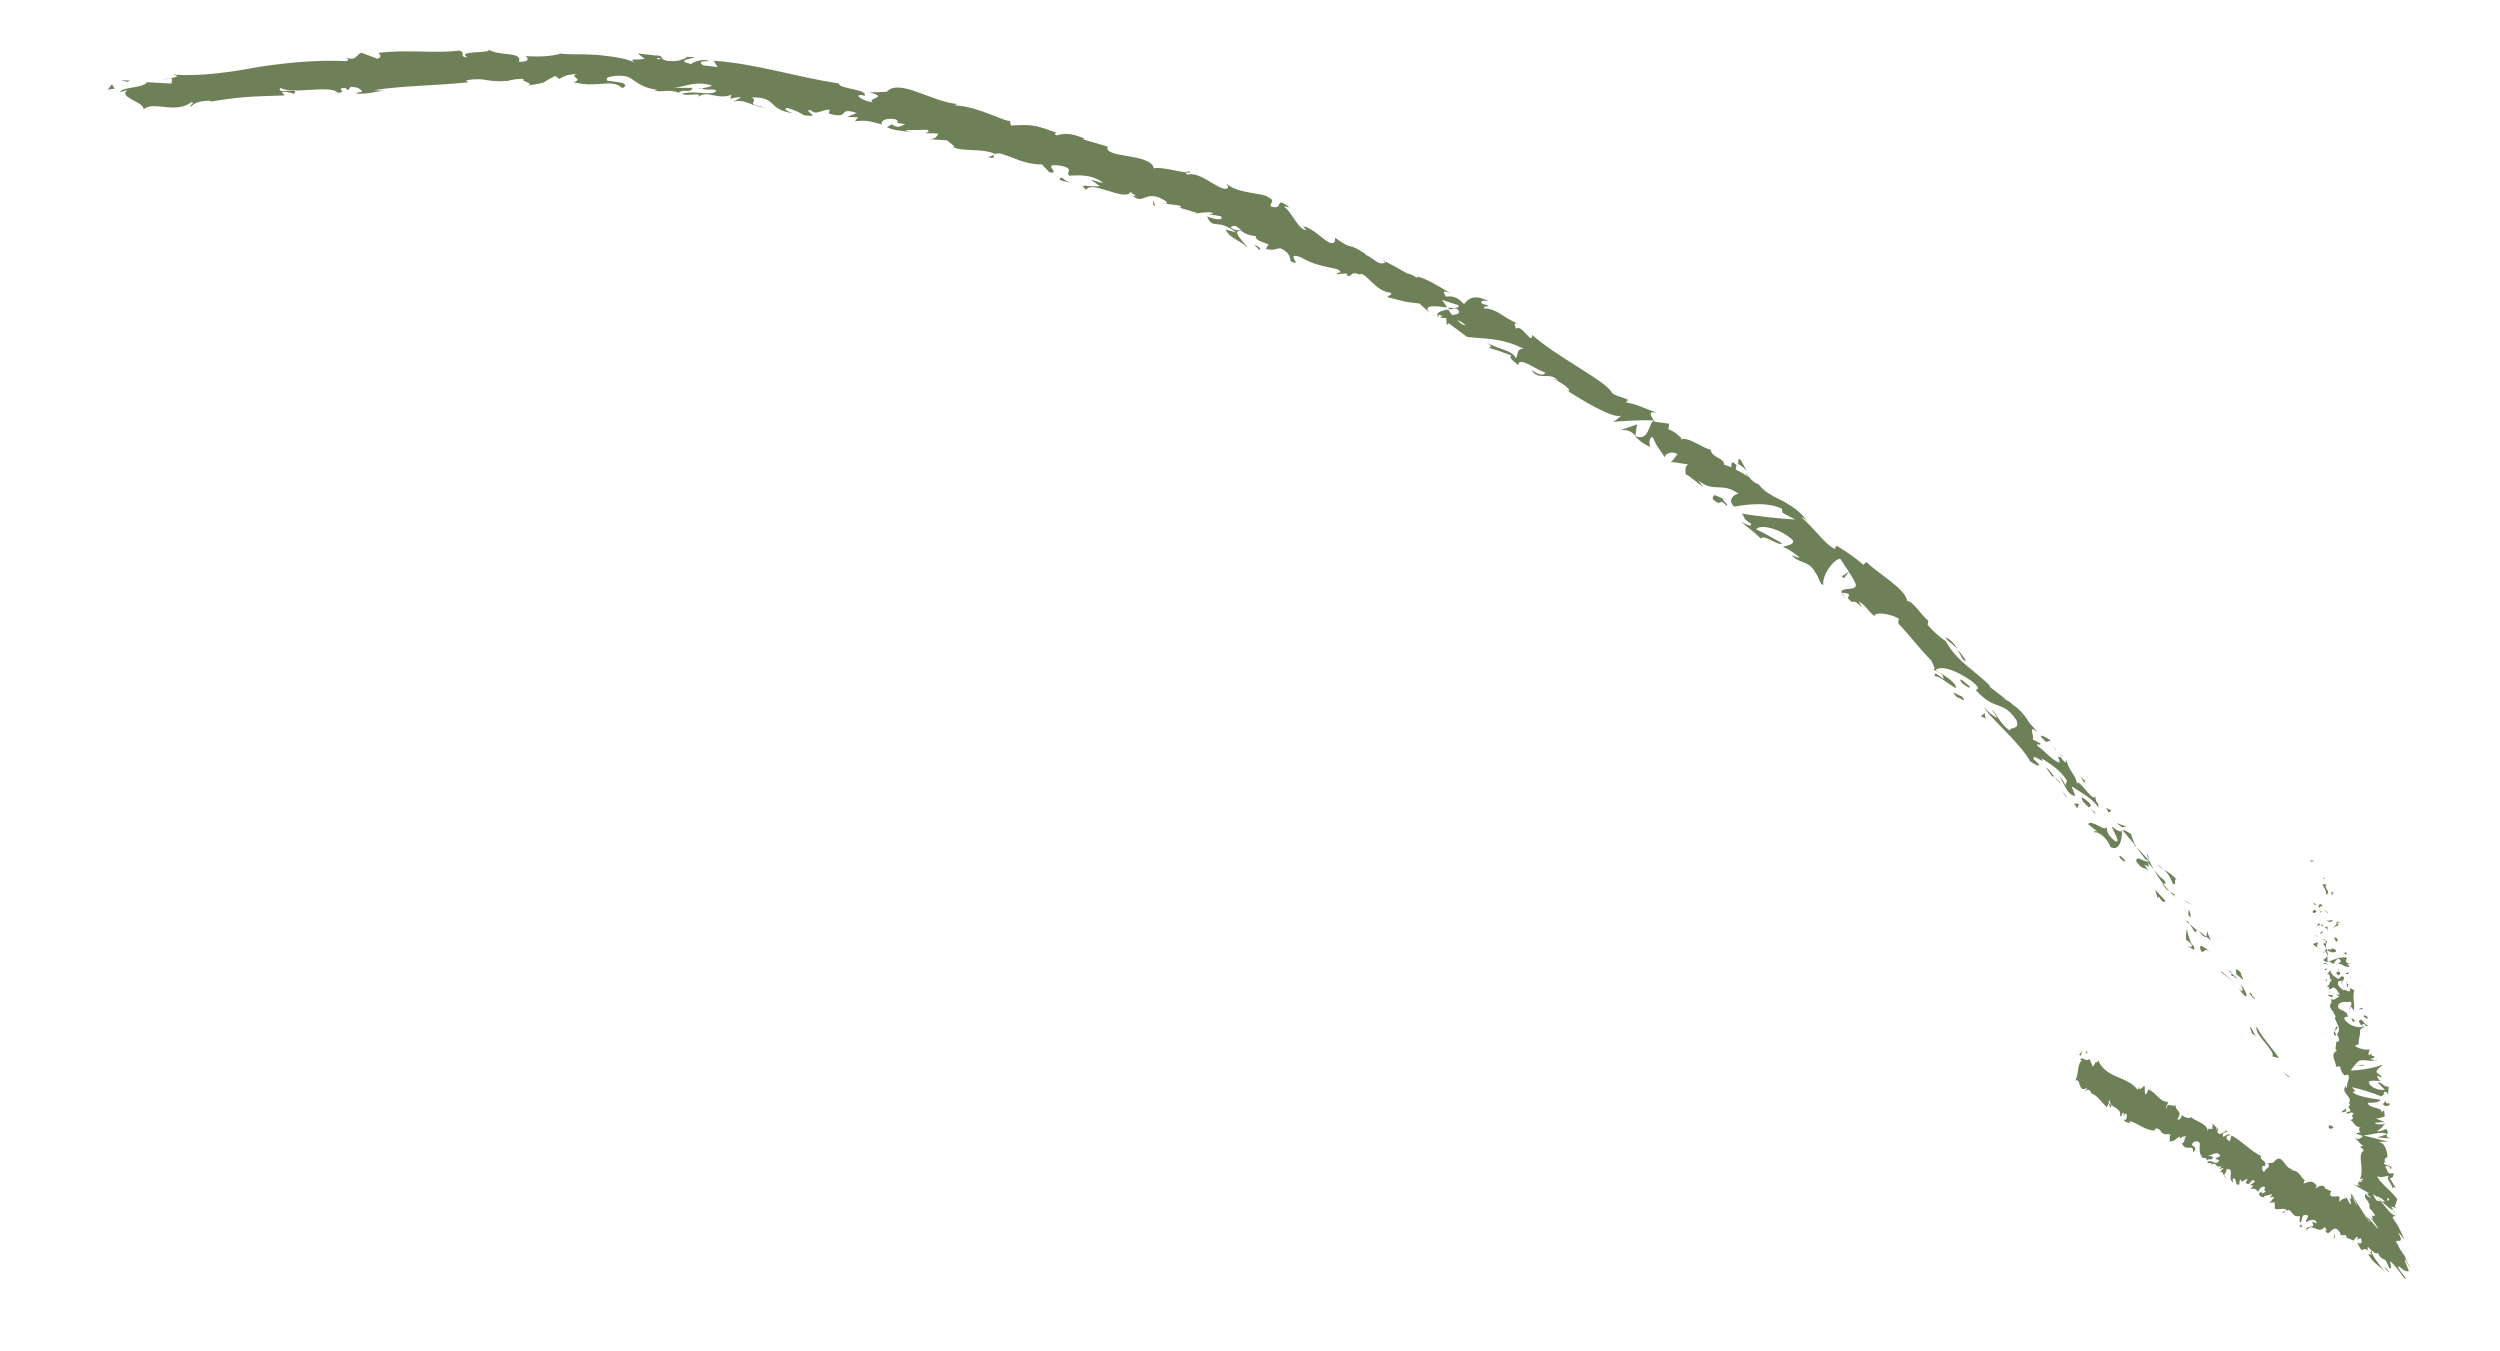<svg version="1.1" id="Layer_1" fill="#6e8058" xmlns="http://www.w3.org/2000/svg" xmlns:xlink="http://www.w3.org/1999/xlink" x="0px" y="0px"
                                             viewBox="0 0 75.7 40.92" style="enable-background:new 0 0 75.7 40.92;" xml:space="preserve">
                                        <g>
                                            <g >
                                                <path class="st5" d="M70.51,34.13c0.05,0.1,0.12,0.02,0.15,0.02C70.54,33.99,70.49,34.14,70.51,34.13z"/>
                                                <polygon class="st5" points="69.29,32.61 69.34,32.62 69.1,32.43         "/>
                                                <path class="st5" d="M68.33,31.08c-0.06,0.24,0.37,0.54,0.49,0.84l-0.01,0.07l0.2,0.05C68.79,31.72,68.44,31.34,68.33,31.08z"/>
                                                <path class="st5" d="M68.15,30.05c-0.03,0.09-0.16-0.14,0.1,0.2c0-0.02,0-0.03-0.01-0.04C68.22,30.18,68.19,30.13,68.15,30.05z"/>
                                                <path class="st5" d="M68.24,30.21C68.34,30.37,68.22,30.07,68.24,30.21L68.24,30.21z"/>
                                                <path class="st5" d="M67.72,29.5l0.2,0.17c0-0.07-0.12-0.25-0.05-0.2C67.69,29.28,67.69,29.34,67.72,29.5z"/>
                                                <path class="st5" d="M67.47,29.38l0.1,0.09C67.57,29.44,67.55,29.41,67.47,29.38z"/>
                                                <path class="st5" d="M67.78,29.66l-0.21-0.19c0,0.05-0.05,0.08,0.09,0.09C67.6,29.57,67.68,29.59,67.78,29.66z"/>
                                                <path class="st5" d="M67.85,29.8c0.05,0.14,0.12,0.31-0.06,0.13C68.06,30.33,68.13,30.19,67.85,29.8z"/>
                                                <path class="st5" d="M68.13,31.1l0.06,0.19l0.14,0.1C68.25,31.34,68.17,31.06,68.13,31.1z"/>
                                                <path class="st5" d="M66.86,28.19c-0.04,0.01-0.03,0.13-0.06,0.17l0.15,0.12C66.91,28.39,66.82,28.23,66.86,28.19z"/>
                                                <path class="st5" d="M66.8,28.36l-0.22-0.18C66.72,28.38,66.78,28.39,66.8,28.36z"/>
                                                <polygon class="st5" points="67.28,29.46 67.66,29.75 67.23,29.39        "/>
                                                <polygon class="st5" points="66.23,27.33 66.4,27.4 66.12,27.26      "/>
                                                <path class="st5" d="M65.8,26.77c0.13,0.05,0-0.2,0.11-0.13c-0.12-0.15-0.27-0.24-0.4-0.32C65.63,26.42,65.72,26.56,65.8,26.77z"
                                                    />
                                                <path class="st5" d="M65.3,26.17c0.06,0.05,0.13,0.1,0.21,0.15C65.45,26.26,65.38,26.21,65.3,26.17z"/>
                                                <path class="st5" d="M66.32,27.78c0.01-0.03,0.03-0.1-0.04-0.24l-0.02,0.15C66.27,27.72,66.3,27.75,66.32,27.78z"/>
                                                <path class="st5" d="M66.25,27.7L66.25,27.7c-0.07-0.1-0.11-0.17-0.13-0.2C66.14,27.52,66.18,27.58,66.25,27.7z"/>
                                                <path class="st5" d="M66.33,27.8l-0.02-0.02C66.32,27.8,66.32,27.8,66.33,27.8z"/>
                                                <path class="st5" d="M66.93,28.82c-0.15-0.1-0.4-0.33-0.28-0.01C66.78,28.86,66.71,28.68,66.93,28.82z"/>
                                                <path class="st5" d="M66.31,27.99l0.16,0.25c0.02-0.02,0.02-0.09,0.09-0.04L66.31,27.99z"/>
                                                <polygon class="st5" points="66.19,27.9 66.31,27.99 66.25,27.9      "/>
                                                <path class="st5" d="M65.52,26.64c-0.11-0.07-0.2-0.18-0.3-0.31c0.08,0.15,0.18,0.3,0.28,0.43
                                                    C65.54,26.76,65.63,26.78,65.52,26.64z"/>
                                                <path class="st5" d="M65.87,27.16l-0.02-0.02C65.85,27.16,65.86,27.17,65.87,27.16z"/>
                                                <polygon class="st5" points="64.25,25.13 64.25,25.16 64.27,25.15        "/>
                                                <path class="st5" d="M65.5,26.79c0.06,0.11,0.12,0.16,0.19,0.2c-0.06-0.07-0.13-0.15-0.19-0.23
                                                    C65.48,26.76,65.47,26.76,65.5,26.79z"/>
                                                <path class="st5" d="M65,25.85c0.02,0.07,0.05,0.14,0.08,0.21C65.07,25.99,65.04,25.85,65,25.85z"/>
                                                <path class="st5" d="M65.85,27.09l0.02,0.01C65.85,27.05,65.85,27.06,65.85,27.09z"/>
                                                <path class="st5" d="M65.85,27.09c-0.05-0.04-0.1-0.07-0.15-0.1c0.05,0.06,0.1,0.11,0.15,0.15C65.84,27.12,65.84,27.1,65.85,27.09
                                                    z"/>
                                                <path class="st5" d="M63.42,25.21c0.09-0.05,0.38,0.14,0.48,0.43c0.24,0.16,0.37-0.18,0.35-0.48c-0.04,0.02-0.07,0.05-0.31-0.14
                                                    c0.03,0.11,0.32,0.57,0.09,0.44c-0.29-0.26-0.18-0.26-0.26-0.43c0.01,0.2-0.46-0.25-0.54-0.07l0.27,0.21
                                                    C63.49,25.19,63.38,25.13,63.42,25.21z"/>
                                                <path class="st5" d="M64.61,25.58l0.09,0.08c-0.08-0.11-0.11-0.21-0.17-0.4c-0.17-0.12-0.22-0.13-0.26-0.12l0.38,0.45L64.61,25.58
                                                    z"/>
                                                <path class="st5" d="M65.02,26.09c-0.14-0.01-0.35-0.21-0.33,0c0.21,0.28,0.22,0.14,0.38,0.28c-0.36-0.44,0.14,0.09-0.05-0.27
                                                    c0.08,0.08,0.14,0.16,0.2,0.23c-0.05-0.09-0.1-0.18-0.14-0.27l0,0.01l0,0l0,0c0,0.03,0,0.04-0.01,0.01l-0.01-0.01
                                                    C65.06,26.09,65.04,26.09,65.02,26.09c-0.08-0.15,0.01-0.04,0.05-0.01l0.02,0l0,0c-0.13-0.14-0.25-0.29-0.39-0.41
                                                    C64.77,25.76,64.86,25.89,65.02,26.09z"/>
                                                <path class="st5" d="M66.28,28.7c0-0.02,0-0.02,0.01-0.03C66.26,28.65,66.24,28.64,66.28,28.7z"/>
                                                <path class="st5" d="M66.2,28.47c0.04,0.02,0.09,0.03,0.16,0.14c0.04,0.11-0.04,0.03-0.07,0.06c0.07,0.05,0.23,0.18,0.12-0.05
                                                    l-0.04-0.02c-0.11-0.2-0.17-0.52-0.14-0.5C66.2,28.21,66.18,28.3,66.2,28.47z"/>
                                                <path class="st5" d="M65.58,27.29l-0.32-0.35l0.07,0.25l0.04-0.04C65.51,27.38,65.53,27.29,65.58,27.29z"/>
                                                <polygon class="st5" points="64.26,25.05 64.39,25.03 64.08,24.92        "/>
                                                <polygon class="st5" points="63.84,24.6 63.94,24.55 63.78,24.46         "/>
                                                <path class="st5" d="M35.28,6.16l-0.14-0.02C35.21,6.16,35.25,6.16,35.28,6.16z"/>
                                                <path class="st5" d="M36.21,6.48l0.04-0.04C36.2,6.46,36.18,6.47,36.21,6.48z"/>
                                                <path class="st5" d="M52.89,14.26c-0.11-0.19-0.21-0.44-0.25-0.34l-0.01,0.12C52.74,14.11,52.82,14.18,52.89,14.26z"/>
                                                <path class="st5" d="M43.85,9.31l0.04,0.06c0.06-0.01,0.12-0.02,0.17-0.03C43.99,9.33,43.92,9.32,43.85,9.31z"/>
                                                <path class="st5" d="M43.52,9.65l-0.2-0.18C43.36,9.51,43.42,9.57,43.52,9.65z"/>
                                                <path class="st5" d="M30.1,4.69l-0.18,0.07C30.16,4.82,30.07,4.74,30.1,4.69z"/>
                                                <path class="st5" d="M59.53,20.01c-0.09-0.15-0.18-0.26-0.26-0.35C59.38,19.85,59.43,20.03,59.53,20.01z"/>
                                                <path class="st5" d="M36.04,5.2c-0.09-0.01-0.13,0-0.14,0.02C36,5.24,36.05,5.23,36.04,5.2z"/>
                                                <path class="st5" d="M58.91,19.3c0.02,0.03,0.03,0.05,0.05,0.08c0.1,0.08,0.21,0.16,0.31,0.27C59.19,19.51,59.08,19.37,58.91,19.3
                                                    z"/>
                                                <path class="st5" d="M10.75,2.8c-0.02,0-0.03-0.01-0.05-0.01C10.71,2.8,10.73,2.8,10.75,2.8z"/>
                                                <path class="st5" d="M4.92,2.42C4.98,2.4,5.07,2.39,5.15,2.37C5.11,2.37,5.04,2.38,4.92,2.42z"/>
                                                <path class="st5" d="M62.26,22.69C62.35,22.79,62.28,22.7,62.26,22.69L62.26,22.69z"/>
                                                <path class="st5" d="M62.35,23.46c-0.03-0.01-0.05-0.02-0.07,0C62.31,23.45,62.33,23.45,62.35,23.46z"/>
                                                <path class="st5" d="M57.53,18.89L57.53,18.89C57.53,18.92,57.53,18.91,57.53,18.89z"/>
                                                <path class="st5" d="M62.35,22.88c-0.02-0.05-0.05-0.1-0.09-0.15C62.28,22.75,62.3,22.8,62.35,22.88z"/>
                                                <path class="st5" d="M62.37,22.82c0.03,0.04,0.05,0.07,0.07,0.09C62.46,22.92,62.46,22.9,62.37,22.82z"/>
                                                <path class="st5" d="M62.13,22.56c0.05,0.06,0.09,0.11,0.13,0.17c-0.01-0.02-0.01-0.04-0.01-0.03
                                                    C62.23,22.67,62.19,22.63,62.13,22.56z"/>
                                                <path class="st5" d="M21.24,2.68c-0.01,0-0.02-0.01-0.03-0.01C21.08,2.7,21.13,2.7,21.24,2.68z"/>
                                                <polygon class="st5" points="49.51,13.2 49.53,13.2 49.51,13.19      "/>
                                                <path class="st5" d="M49.08,13.02c0.24-0.01,0.33,0.06,0.44,0.17l0.05-0.34L49.08,13.02z"/>
                                                <path class="st5" d="M33.03,5.44l0.28,0.2c-0.42,0.03-0.67-0.11-0.42,0.11c0.15-0.31,1.19,0.37,1.34,0.06l0.18,0.14
                                                    c-0.06-0.02-0.07-0.01-0.13-0.03c0.34,0.29,0.37-0.13,0.86,0.08c0.17,0.08,0.27,0.17,0.14,0.17l0.42,0.05
                                                    c0.11,0.04,0.06,0.09-0.05,0.05l0.61,0.18l-0.01,0.01c0.1-0.02,0.33-0.04,0.43-0.03c0.13,0.11-0.09,0-0.06,0.06l0.35,0.06
                                                    c0.1,0.14-0.2,0.1-0.42,0c0.18,0.44,0.3,0.03,0.88,0.49l-0.32-0.09c0.12,0.26,0.39,0.3,0.68,0.55c-0.06-0.09-0.57-0.57-0.19-0.5
                                                    c0.09,0.07,0.21,0.13,0.43,0.15c-0.04,0.11,0.15,0.16,0.38,0.25l-0.08,0.14c0.27,0.06,0.28-0.02,0.45-0.02
                                                    c0.27,0.13,0.28,0.27,0.3,0.39c0.43,0.21-0.23-0.31,0.31-0.12c0.35,0.21,0.63,0.26,1.11,0.36c0.24,0.16-0.09,0.07-0.01,0.15
                                                    l0.28-0.02c0.05,0.03,0.02,0.05,0,0.07c0.21,0.04,0.09-0.15,0.4-0.04c0.16-0.12,0.49,0.54,0.94,0.55
                                                    c0.07,0.09-0.09,0.07-0.09,0.14c0.56,0.14,0.47,0.14,0.96,0.19l0.3,0.27c-0.2-0.24,0.19-0.2,0.54-0.15
                                                    c-0.06-0.1-0.12-0.18-0.16-0.23l0.5,0.16c0.04,0.05-0.03,0.08-0.14,0.1c0.04,0,0.07,0.01,0.1,0.01c0.14,0.14,0.01,0.17-0.15,0.19
                                                    c-0.04-0.06-0.08-0.11-0.12-0.17c-0.16,0.03-0.32,0.07-0.33,0.16c0.04,0,0.1,0.01,0.17,0.04c-0.04,0.01-0.07,0.02-0.07,0.04
                                                    c0.01,0.02,0.07,0.02,0.17,0.02l0.02,0.21l0.06-0.05l0.55,0.41c0.51,0.07,1.03,0.01,1.71,0.36c-0.23,0.01-0.14,0.16-0.23,0.29
                                                    c-0.1-0.25-0.53-0.27-0.87-0.47c0.18,0.11,0.1,0.15,0.04,0.15c0.24,0.06,0.46,0.15,0.69,0.23c-0.08,0.1,0.08,0.16,0.21,0.3
                                                    c0.01-0.29,0.53,0.13,0.82,0.22c-0.03,0.08-0.13,0.12-0.42-0.08c0.23,0.37,0.58,0.01,0.82,0.35c-0.07-0.04-0.11-0.08-0.16-0.06
                                                    c0.21,0.04,0.6,0.35,0.46,0.35l-0.07-0.04c0.47,0.32,1.48,0.91,1.67,0.78c-0.01,0.03-0.2,0.18-0.26,0.19
                                                    c0.41-0.02,0.85-0.06,1.25-0.04c-0.17,0.1-0.14,0.66-0.58,0.47c0.1,0.1,0.21,0.22,0.48,0.34c-0.06-0.08-0.04-0.35,0.07-0.29
                                                    c0.17,0.37,0.13,0.23,0.38,0.63c-0.09-0.11,0.2-0.26,0.37-0.12c-0.05,0.01-0.15,0.24-0.23,0.22l0.6,0.09
                                                    c-0.14-0.04-0.16,0.18-0.11,0.32c-0.01-0.08,0.38,0.28,0.51,0.34l-0.15-0.19c0.47,0.4,0.73,0.04,1.22,0.41
                                                    c-0.1,0-0.36,0.18-0.13,0.39c0.2-0.03,0.93-0.18,1.44,0.06l0.03,0.13l0.38,0.2c-0.33-0.01-1.19-0.1-1.62-0.18
                                                    c0.15,0.19-0.01,0.11,0.28,0.31c0.05,0.13-0.22-0.02-0.31-0.07c0.2,0.17,0.42,0.33,0.61,0.52c0.08-0.16,0.57,0.26,0.64,0.14
                                                    c-0.26-0.14-0.51-0.3-0.78-0.42c0.08-0.16,0.69-0.06,1.11,0.33c0.07,0.15-0.27,0.16-0.3,0.21c0.09,0,0.48,0.26,0.5,0.33
                                                    l-0.24-0.09c0.2,0.25,0.54,0.16,0.72,0.53c0.09,0.09,0.16,0.42,0.24,0.36c-0.04-0.28,0.31-0.77,0.51-0.78
                                                    c0.03,0.04,0.41,0.59,0.47,0.76c0.07,0.25-0.48,0.06-0.43,0.28c0.04-0.03,0.16,0.01,0.21,0.02c0.08,0.12-0.14,0.07,0.11,0.25
                                                    c0.15-0.1,0.46,0.41,0.2-0.02c0.26,0.15,0.22,0.23,0.48,0.45c-0.01-0.15,0.49-0.08,0.75,0.08c-0.04,0.02-0.03,0.1-0.02,0.15
                                                    c0.42,0.44,0.6,0.72,1,1.12c0.01,0.07,0.17,0.29,0.03,0.26c0.08,0.04,0.17,0.05,0.3,0.17c0.14,0.34-0.29-0.26-0.23,0.05
                                                    c0.08-0.06,0.41,0.22,0.63,0.35c0.05-0.16-0.39-0.42-0.61-0.55c0.15-0.15,0.61-0.01,1.1,0.34c0.37,0.29,0.05,0.24,0.13,0.28
                                                    c0.6,0.65,0.8,0.27,1.22,0.9c0.11,0.3-0.18,0.19-0.21,0.31c-0.31-0.23-0.36-0.47-0.55-0.65l0.18,0.27
                                                    c-0.12-0.05-0.32-0.21-0.4-0.34c0.08,0.26,1.06,1.05,1.4,1.66c0.11,0.06,0.28,0.19,0.26,0.08l-0.16-0.15
                                                    c-0.05-0.22,0.38,0.21,0.24-0.03c0.25,0.17,0.55,0.33,0.77,0.68l-0.06,0.16c0.03-0.04-0.11-0.26-0.22-0.32
                                                    c0.16,0.08,0.25,0.61,0.53,0.62l-0.11-0.29c0.25,0.17,0.61,0.34,0.81,0.64c0.01-0.22-0.07-0.05-0.1-0.36
                                                    c-0.02,0.31-0.6-0.71-0.54-0.29c-0.02-0.34-0.23-0.4-0.33-0.78c-0.03,0.04,0.01,0.16-0.17-0.09c-0.02,0-0.06-0.01-0.08-0.02
                                                    l-0.01-0.02l0.01,0.02c-0.01,0-0.02,0,0,0.01c0.03,0.07,0.05,0.13,0.04,0.17c-0.19-0.04-0.5-0.4-0.65-0.49
                                                    c-0.1-0.15,0.09,0.02,0.07-0.09l-0.23-0.12c0.07-0.09-0.18-0.49,0.15-0.21c-0.08-0.1-0.16-0.2-0.25-0.29
                                                    c-0.11-0.2-0.32-0.44-0.49-0.54c-0.11-0.14-0.41-0.24-0.24-0.19l-0.48-0.37l0.02-0.02c-0.41-0.43-1-0.73-1.34-1.35
                                                    c-0.16-0.12-0.33-0.24-0.55-0.5l0.02-0.12c-0.2-0.16-0.48-0.62-0.64-0.6c-0.04-0.37-0.91-0.85-1.23-1.18l-0.1,0.08
                                                    c-0.23-0.21-0.48-0.37-0.81-0.58l-0.05,0.1c-0.31-0.14-0.6-0.61-1.01-0.95c0.05-0.01,0.15,0.08,0.2,0.17
                                                    c-0.16-0.3-0.44-0.48-0.73-0.65c-0.3-0.15-0.59-0.28-0.76-0.52c-0.14-0.05-0.21-0.12-0.28-0.2c0.01,0.01,0.02,0.01,0.03,0.02
                                                    c-0.01-0.01-0.03-0.02-0.05-0.04c-0.04-0.05-0.08-0.11-0.12-0.16c0.03,0.06,0.06,0.11,0.1,0.15c-0.09-0.06-0.23-0.15-0.38-0.22
                                                    l0.02-0.14c-0.01-0.01-0.02-0.01-0.03-0.02c-0.1-0.13-0.14-0.03-0.12,0.09c-0.08-0.03-0.15-0.06-0.22-0.07
                                                    c0.01-0.23-0.38-0.2-0.41-0.47c-0.15,0.02-0.71-0.42-0.9-0.3c0.01-0.03-0.02-0.06,0.05-0.01c-0.13-0.13-0.27-0.25-0.43-0.3
                                                    l0.02-0.17l-0.44-0.06c-0.14-0.22-0.19-0.32,0.07-0.28c-0.57-0.18-0.43-0.2-0.94-0.31l0.07-0.07c-0.15-0.09-0.46-0.12-0.51-0.25
                                                    c-0.23-0.36-1.63-1.04-2.4-1.72c0.02,0.35-0.33-0.36-0.48-0.18c-0.02-0.09-0.12-0.2,0.05-0.16c-0.48-0.2-0.63-0.46-1.03-0.46
                                                    c-0.02-0.09,0.15-0.04,0.12-0.1c-0.04-0.01-0.17-0.02-0.2-0.08C44.87,9.07,45,9.11,45.08,9.12c-0.47-0.23-0.62-0.07-0.75,0.09
                                                    c-0.19-0.21-0.32-0.25-0.55-0.23c-0.05-0.1-0.16-0.23,0.14-0.1c-0.16-0.09-0.95-0.6-1.04-0.47c-0.03-0.06-0.22-0.13-0.27-0.13
                                                    c-0.36-0.2-0.39-0.23-0.75-0.4l0.09,0.07c-0.23,0.1-0.32-0.12-0.61-0.24l0.02-0.01c-0.63-0.42-0.32-0.06-0.93-0.5l-0.01,0.12
                                                    c-0.17,0.21-0.54-0.39-0.97-0.47l0.11,0.12c-0.25-0.01-0.46-0.58-0.67-0.7c-0.04-0.04,0.09,0,0.16,0.01
                                                    c-0.51-0.38-0.13,0.11-0.57-0.03c-0.05-0.11,0.18-0.16-0.1-0.29c-0.12-0.12-0.93-0.09-1.25-0.41c0.06,0.1,0.12,0.19-0.09,0.16
                                                    c-0.31-0.1-0.75-0.52-1.09-0.42c-0.03-0.03-0.04-0.05-0.04-0.07c-0.25-0.03-0.8-0.18-0.97-0.12c-0.09-0.47-1.53-0.3-1.4-0.66
                                                    L32.8,4.22l0.03-0.03C32.37,4,32.18,4.05,31.99,4.1c-0.1-0.05-0.01-0.07,0-0.08c-0.67-0.25-0.75-0.25-1.38-0.22l-0.03-0.14
                                                    c-0.17,0.03-0.96-0.44-1.67-0.47c0.01-0.01,0.03-0.03,0.09-0.04c-0.79-0.06-1.77-0.79-2.15-0.37L26.32,2.8
                                                    c0.66,0.15-0.14,0.18,0.12,0.3c-0.26-0.02-0.65-0.25-0.32-0.22l0.05,0.03c0.16-0.21-0.81-0.22-0.76-0.38
                                                    c-1.31-0.2-2.56-0.61-3.8-0.69l0.12,0.19l-0.43-0.05c-0.11-0.05-0.14-0.16,0.17-0.12c-0.15-0.12-0.53,0.04-0.54,0.08
                                                    c-0.6-0.13,0.26-0.19,0.07-0.21l-0.25-0.01l0.05,0.03c-0.21,0.06-0.24,0.13-0.61,0.09c-0.23-0.06-0.11-0.12-0.2-0.14
                                                    c0-0.01-0.03-0.02-0.14-0.02l-0.54-0.06l0.21,0.16C19.27,1.84,19,1.73,19.24,1.92c-0.17-0.14-0.68-0.21-1.17-0.26
                                                    c-0.49-0.03-0.96,0-1.08-0.04c-0.34,0.1-0.68,0.1-1.09,0.08c0.1,0.03,0.16,0.19-0.19,0.17c0.13-0.33-0.65-0.15-0.94-0.39
                                                    c0.26,0.16-1.02,0.03-0.61,0.26c-0.3-0.03-0.02-0.13-0.25-0.21c-0.71,0.1-1.57-0.04-2.44,0.07c-0.01,0.04,0.14,0.1-0.04,0.18
                                                    L10.95,1.6c-0.17,0.03-0.14,0.27-0.47,0.14c0.05,0.03,0.12,0.08,0,0.11C9.62,1.81,8.75,1.89,7.87,2.02
                                                    c-0.87,0.16-1.74,0.3-2.64,0.24c0.25,0.05,0.09,0.08-0.08,0.11c0.12,0,0.02,0.11,0.05,0.16L4.45,2.49
                                                    c-0.1,0.18-0.77,0.14-0.82,0.3l0.22-0.06c-0.27,0.23,0.5,0.34,0.5,0.58C4.66,3.04,5.3,3.47,5.8,3.09
                                                    c0.13,0.03-0.09,0.09-0.02,0.14C5.9,3.1,6.07,3.05,6.39,3.05L6.36,3.08c0.88-0.15,1.26-0.16,2.26-0.19L8.53,2.78
                                                    c0.22,0,0.26,0.03,0.37,0.06c0.23-0.2-0.6,0.03-0.4-0.18c0.31,0.22,1.51-0.11,1.73,0.15c0.33-0.02-0.11-0.13,0.22-0.15l0.09,0.07
                                                    l0.08-0.1c0.22,0,0.33,0.08,0.34,0.15c-0.05,0-0.15,0.03-0.2,0.04c0.28,0.07,0.78-0.09,0.88-0.07l-0.32-0.02
                                                    c0.89-0.14,1.99-0.14,2.86-0.24l-0.07-0.06c0.66-0.1,0.53,0.07,1.26,0.02l-0.03,0.01c0.15-0.05,0.34-0.08,0.54-0.07
                                                    c-0.19,0.06,0.34,0.13,0.1,0.2c0.72-0.11,0.36-0.08,0.84-0.29l0.11,0.09c0.17-0.08,0.18-0.13,0.55-0.15
                                                    c-0.3,0.08,0.23,0.14-0.11,0.25c0.75,0.19,1.14-0.13,1.48,0.18c0.37-0.22-0.65-0.2-0.45-0.24c-0.16-0.1,0.3-0.17,0.54-0.12
                                                    c0.24,0.03,0.39,0.36,1,0.41c-0.06-0.01-0.07,0.01-0.13,0.01c0.22,0.09,0.46-0.05,0.73,0.08c0.17-0.14,0.36,0.04,0.43-0.15
                                                    l-0.57,0c0.32-0.02,0.65-0.23,1.16-0.07c-0.05,0.04-0.21,0.07-0.32,0.09c0.15,0.07,0.3-0.01,0.45,0.06
                                                    c-0.07,0.19-0.69-0.02-1.04,0.1c0.16,0.1,0.66-0.08,0.47,0.11c0.27-0.25,0.6,0.09,1.03-0.08l-0.04,0.12
                                                    c0.07-0.01,0.21-0.06,0.33-0.04L22.2,3.08c0.35-0.11,0.63,0.18,0.95,0.17c-0.66-0.11-0.13-0.17-0.4-0.3
                                                    c0.84-0.02,0.43,0.39,1.35,0.49c-0.13,0-0.46-0.15-0.25-0.17c0.17,0.05,0.39,0.14,0.49,0.22c0.61,0.08-0.07-0.14,0.2-0.16
                                                    c0.18,0.18,0.31-0.01,0.58-0.01l-0.02,0.12c0.68,0.19,0.23-0.22,0.84-0.02l-0.29,0.12l0.33,0.01l-0.09,0.12
                                                    c0.37-0.04,0.48,0.01,0.82,0.1c-0.06-0.1,0.09-0.21,0.4-0.16c0.2,0.11-0.14,0.09,0.3,0.15C27.29,3.82,27.16,3.9,27,3.76
                                                    c-0.03,0.04-0.11,0.06-0.14,0.09c0.21,0.12,0.56,0.11,0.72,0.16c-0.06-0.02-0.13-0.04-0.16-0.07l0.66-0.01
                                                    c0.09,0.07,0,0.08-0.08,0.1c0.13,0.02,0.23-0.01,0.42,0.02c-0.07,0.08-0.08,0.18-0.35,0.16l0.61,0.04
                                                    c0.03,0.05,0.28,0.19,0.19,0.21c0.31,0.14,0.85,0.02,1.26,0.2c0.03-0.01,0.08-0.02,0.17-0.01c0.4,0.12,0.73,0.33,1.25,0.33
                                                    l0.23,0.24c0.39,0.06-0.31-0.31,0.34-0.2c0.45,0.09,0.12,0.2,0.26,0.3c0.24-0.01,0.67-0.06,1.03,0.22
                                                    C33.25,5.52,33.16,5.46,33.03,5.44z M37.6,6.98c-0.1-0.01-0.3-0.01-0.33-0.11C37.41,6.79,37.47,6.88,37.6,6.98z M44.38,9.85
                                                    c-0.08,0-0.17-0.06-0.25-0.16C44.21,9.72,44.29,9.77,44.38,9.85z M61.23,21.7l-0.01,0C61.1,21.51,61.14,21.58,61.23,21.7z
                                                     M61.5,22.05c0.04,0.02,0.05,0.01,0.05-0.02c-0.04,0-0.11-0.08-0.18-0.16C61.37,21.92,61.4,21.97,61.5,22.05z M19.94,1.75
                                                    l0.08,0.04C19.82,1.8,19.88,1.78,19.94,1.75z"/>
                                                <path class="st5" d="M43.56,9.61c-0.01-0.03-0.01-0.05-0.01-0.08C43.51,9.53,43.5,9.55,43.56,9.61z"/>
                                                <path class="st5" d="M30.13,4.68l-0.01,0c-0.01,0.01-0.02,0.01-0.02,0.02L30.13,4.68z"/>
                                                <path class="st5" d="M55.89,18.12c-0.06-0.07-0.08-0.12-0.09-0.16C55.78,17.98,55.79,18.02,55.89,18.12z"/>
                                                <path class="st5" d="M63.18,23.68l-0.21-0.19c0.09,0.1,0.11,0.15,0.14,0.22C63.13,23.68,63.12,23.61,63.18,23.68z"/>
                                                <path class="st5" d="M64.21,26c0.04,0.02,0.06,0.06,0.1,0.09l0.04-0.04C64.23,25.92,64.11,25.85,64.21,26z"/>
                                                <path class="st5" d="M63.05,24.14c-0.06,0.08,0.08,0.19,0.22,0.33l-0.02-0.03C63.4,24.4,63.23,24.27,63.05,24.14z"/>
                                                <path class="st5" d="M63.31,24.5c0.04,0.04,0.09,0.09,0.12,0.14C63.49,24.62,63.39,24.57,63.31,24.5z"/>
                                                <path class="st5" d="M61.92,22.43c0.04,0.09,0.13-0.04,0.14,0.02C62.22,22.44,61.53,22.08,61.92,22.43z"/>
                                                <polygon class="st5" points="62.9,24.48 62.95,24.34 62.8,24.33      "/>
                                                <path class="st5" d="M61.96,23.25l0.18,0.26c0.01-0.02,0.05,0,0.09,0.04C62.1,23.39,61.98,23.22,61.96,23.25z"/>
                                                <path class="st5" d="M62.22,23.54c0.06,0.08,0.13,0.15,0.18,0.18C62.37,23.68,62.29,23.59,62.22,23.54z"/>
                                                <polygon class="st5" points="62.59,24.18 62.55,24.09 62.42,23.92        "/>
                                                <path class="st5" d="M59.65,20.79l-0.27-0.22c-0.05,0.01-0.01,0.09,0.1,0.17C59.55,20.78,59.65,20.86,59.65,20.79z"/>
                                                <path class="st5" d="M60.14,21.76c-0.05-0.08-0.03-0.11-0.04-0.17l-0.12,0.1L60.14,21.76z"/>
                                                <path class="st5" d="M59.4,21.08c-0.05,0.01-0.44-0.26-0.13,0.04C59.33,21.11,59.6,21.33,59.4,21.08z"/>
                                                <polygon class="st5" points="55.77,17.45 55.83,17.51 55.99,17.31        "/>
                                                <path class="st5" d="M51.86,15.11c0.29,0.28,0.17-0.07,0.42,0.2c0.11,0.01-0.2-0.22-0.09-0.21
                                                    C51.95,15.02,51.87,14.91,51.86,15.11z"/>
                                                <path class="st5" d="M52.18,15.11c0.03,0.01,0.07,0.03,0.12,0.04C52.24,15.12,52.21,15.11,52.18,15.11z"/>
                                                <polygon class="st5" points="3.94,2.44 3.67,2.43 3.86,2.48      "/>
                                                <path class="st5" d="M3.48,2.7L3.39,2.55L3.26,2.72C3.32,2.71,3.43,2.67,3.48,2.7z"/>
                                                <path class="st5" d="M38.13,7.57l0.03-0.03c-0.02-0.05-0.07-0.08-0.18-0.13L38.13,7.57z"/>
                                                <polygon class="st5" points="34.92,6.21 34.98,6.23 34.92,6.06       "/>
                                                <path class="st5" d="M32.09,5.45c0.11,0.04,0.25,0.06,0.37,0.1C32.2,5.49,32.11,5.26,32.09,5.45z"/>
                                            </g>
                                            <g >
                                                <path class="st5" d="M70.06,26.07c0-0.03-0.1-0.01-0.12-0.01C69.97,26.11,70.08,26.07,70.06,26.07z"/>
                                                <polygon class="st5" points="70.36,26.58 70.32,26.58 70.44,26.64        "/>
                                                <path class="st5" d="M70.43,27.09c0.17-0.07-0.05-0.18,0-0.28l0.04-0.02l-0.15-0.02C70.36,26.87,70.47,27,70.43,27.09z"/>
                                                <path class="st5" d="M70.08,27.41c0.07-0.03,0.07,0.05,0.01-0.07l-0.02,0.01C70.08,27.37,70.09,27.38,70.08,27.41z"/>
                                                <path class="st5" d="M70.08,27.36C70.07,27.3,70.03,27.4,70.08,27.36L70.08,27.36z"/>
                                                <path class="st5" d="M70.15,27.6l-0.07-0.06c-0.04,0.02-0.04,0.08-0.07,0.06C70.06,27.67,70.09,27.65,70.15,27.6z"/>
                                                <path class="st5" d="M70.29,27.65l-0.03-0.03C70.25,27.62,70.24,27.63,70.29,27.65z"/>
                                                <path class="st5" d="M70.2,27.54l0.07,0.07c0.03-0.01,0.08-0.02-0.02-0.03C70.29,27.58,70.24,27.57,70.2,27.54z"/>
                                                <path class="st5" d="M70.22,27.5c0.03-0.04,0.05-0.1,0.12-0.04C70.3,27.33,70.17,27.37,70.22,27.5z"/>
                                                <path class="st5" d="M70.62,27.09l0.04-0.06l-0.07-0.04C70.63,27.01,70.56,27.1,70.62,27.09z"/>
                                                <path class="st5" d="M70.12,28.05c0.04,0,0.1-0.04,0.14-0.05l-0.05-0.05C70.19,27.98,70.18,28.04,70.12,28.05z"/>
                                                <path class="st5" d="M70.27,28l0.08,0.07C70.34,28,70.31,27.99,70.27,28z"/>
                                                <polygon class="st5" points="70.49,27.63 70.34,27.52 70.5,27.66         "/>
                                                <polygon class="st5" points="70.16,28.34 70.06,28.31 70.21,28.37        "/>
                                                <path class="st5" d="M70.2,28.54c-0.08-0.02-0.12,0.06-0.17,0.03c0.02,0.05,0.09,0.09,0.15,0.12
                                                    C70.15,28.65,70.15,28.61,70.2,28.54z"/>
                                                <path class="st5" d="M70.27,28.75c-0.02-0.02-0.05-0.04-0.09-0.06C70.2,28.71,70.23,28.73,70.27,28.75z"/>
                                                <path class="st5" d="M70.34,28.2c-0.02,0.01-0.08,0.03-0.1,0.08l0.1-0.04L70.34,28.2z"/>
                                                <path class="st5" d="M70.35,28.23L70.35,28.23c0,0.03,0,0.06,0,0.07C70.35,28.29,70.35,28.27,70.35,28.23z"/>
                                                <path class="st5" d="M70.34,28.19L70.34,28.19C70.35,28.2,70.35,28.19,70.34,28.19z"/>
                                                <path class="st5" d="M70.42,27.85c0.07,0.04,0.14,0.12,0.22,0.02C70.56,27.85,70.52,27.91,70.42,27.85z"/>
                                                <path class="st5" d="M70.47,28.14l0.01-0.09c-0.03,0.01-0.07,0.03-0.1,0.01L70.47,28.14z"/>
                                                <polygon class="st5" points="70.51,28.17 70.47,28.14 70.46,28.17        "/>
                                                <path class="st5" d="M70.35,28.6c0.05,0.03,0.06,0.07,0.07,0.11c0.01-0.05,0.02-0.1,0.01-0.15C70.41,28.56,70.34,28.55,70.35,28.6
                                                    z"/>
                                                <path class="st5" d="M70.36,28.42L70.36,28.42C70.38,28.42,70.38,28.41,70.36,28.42z"/>
                                                <polygon class="st5" points="70.49,29.14 70.5,29.13 70.48,29.13         "/>
                                                <path class="st5" d="M70.46,28.55c0.02-0.04-0.01-0.06-0.05-0.07c0.01,0.03,0.02,0.05,0.03,0.08
                                                    C70.46,28.56,70.47,28.56,70.46,28.55z"/>
                                                <path class="st5" d="M70.34,28.86c0.02-0.02,0.04-0.04,0.05-0.07C70.36,28.82,70.31,28.86,70.34,28.86z"/>
                                                <path class="st5" d="M70.34,28.44L70.34,28.44C70.31,28.45,70.32,28.45,70.34,28.44z"/>
                                                <path class="st5" d="M70.34,28.44c0.02,0.02,0.05,0.03,0.07,0.04c-0.01-0.02-0.03-0.04-0.04-0.05
                                                    C70.36,28.43,70.35,28.43,70.34,28.44z"/>
                                                <path class="st5" d="M71.18,29.18c-0.1,0.01-0.2-0.07-0.11-0.17c-0.08-0.07-0.4,0.03-0.57,0.12c0.04,0,0.08-0.01,0.15,0.06
                                                    c0.05-0.04,0.1-0.2,0.2-0.14c0.07,0.1-0.02,0.09-0.07,0.15c0.12-0.06,0.2,0.11,0.37,0.07l-0.08-0.09
                                                    C71.11,29.18,71.16,29.21,71.18,29.18z"/>
                                                <path class="st5" d="M70.49,28.97l-0.02-0.03c-0.01,0.04-0.05,0.07-0.12,0.13c0.06,0.05,0.09,0.06,0.13,0.06l-0.01-0.17
                                                    L70.49,28.97z"/>
                                                <path class="st5" d="M70.46,28.79c0.11,0.01,0.17,0.09,0.28,0.02c-0.02-0.1-0.1-0.06-0.15-0.11c0.05,0.15-0.07-0.04-0.11,0.09
                                                    c-0.02-0.03-0.03-0.06-0.04-0.08c-0.01,0.03-0.02,0.06-0.04,0.09l0.01,0l0,0l0,0c0.01-0.01,0.02-0.01,0.01,0l0,0L70.46,28.79
                                                    c-0.02,0.05-0.03,0.01-0.04,0l-0.02,0l0,0l0.08,0.15C70.49,28.91,70.48,28.86,70.46,28.79z"/>
                                                <path class="st5" d="M70.88,27.92c-0.01,0.01-0.02,0.01-0.02,0.01C70.87,27.94,70.88,27.94,70.88,27.92z"/>
                                                <path class="st5" d="M70.83,28c-0.02-0.01-0.06-0.01-0.05-0.05c0.03-0.04,0.05-0.01,0.09-0.01c-0.03-0.02-0.09-0.07-0.13,0.01
                                                    l0.02,0.01c-0.03,0.07-0.15,0.17-0.17,0.16C70.67,28.08,70.74,28.05,70.83,28z"/>
                                                <path class="st5" d="M70.67,28.39l0.07,0.13l0.08-0.08l-0.06,0.01C70.78,28.37,70.71,28.4,70.67,28.39z"/>
                                                <polygon class="st5" points="70.43,29.16 70.32,29.16 70.49,29.21        "/>
                                                <polygon class="st5" points="70.47,29.33 70.37,29.34 70.44,29.38        "/>
                                                <path class="st5" d="M70.84,37.4l-0.06,0C70.81,37.41,70.83,37.41,70.84,37.4z"/>
                                                <path class="st5" d="M71.25,37.63l0-0.05C71.23,37.6,71.23,37.62,71.25,37.63z"/>
                                                <path class="st5" d="M71.05,33.55c-0.08,0.07-0.22,0.15-0.11,0.13l0.11-0.03C71.02,33.61,71.03,33.58,71.05,33.55z"/>
                                                <path class="st5" d="M72.09,36.38l0.03,0c-0.04-0.04-0.08-0.07-0.12-0.1C72.03,36.31,72.06,36.34,72.09,36.38z"/>
                                                <path class="st5" d="M72.59,36.73l-0.06,0.06C72.55,36.79,72.57,36.77,72.59,36.73z"/>
                                                <path class="st5" d="M69.2,36.64l-0.09,0.08C69.17,36.75,69.17,36.69,69.2,36.64z"/>
                                                <path class="st5" d="M70.75,31.09c-0.04,0.05-0.05,0.1-0.05,0.13C70.75,31.15,70.84,31.09,70.75,31.09z"/>
                                                <path class="st5" d="M71,36.18c-0.01,0.02-0.01,0.04-0.01,0.07C71,36.23,71,36.21,71,36.18z"/>
                                                <path class="st5" d="M70.72,31.36c0.01-0.01,0.01-0.02,0.02-0.03c-0.02-0.03-0.04-0.07-0.04-0.11
                                                    C70.66,31.27,70.64,31.32,70.72,31.36z"/>
                                                <path class="st5" d="M64.3,33.88c0-0.01,0-0.01-0.01-0.02C64.29,33.87,64.29,33.88,64.3,33.88z"/>
                                                <path class="st5" d="M63.39,32.13c0.02,0,0.04,0.01,0.06,0.02C63.44,32.15,63.42,32.14,63.39,32.13z"/>
                                                <path class="st5" d="M70.52,30.03C70.51,29.99,70.5,30.03,70.52,30.03L70.52,30.03z"/>
                                                <path class="st5" d="M70.92,29.8c0.01,0.01,0.03,0.01,0.05,0.01C70.95,29.8,70.93,29.8,70.92,29.8z"/>
                                                <path class="st5" d="M71.44,31.63L71.44,31.63C71.46,31.62,71.45,31.62,71.44,31.63z"/>
                                                <path class="st5" d="M70.56,29.97c-0.01,0.02-0.02,0.03-0.03,0.05C70.54,30.01,70.55,30,70.56,29.97z"/>
                                                <path class="st5" d="M70.51,29.98c0-0.01,0-0.02,0.01-0.03C70.5,29.95,70.49,29.95,70.51,29.98z"/>
                                                <path class="st5" d="M70.53,30.08c0-0.02,0-0.04,0-0.06c-0.01,0.01-0.02,0.01-0.02,0.01C70.52,30.04,70.52,30.06,70.53,30.08z"/>
                                                <path class="st5" d="M67.09,35.06c0,0,0-0.01,0-0.01C67.03,35.07,67.05,35.07,67.09,35.06z"/>
                                                <polygon class="st5" points="72.3,34.35 72.29,34.35 72.29,34.35         "/>
                                                <path class="st5" d="M72.39,34.47c-0.14-0.04-0.13-0.07-0.11-0.12l-0.3,0.09L72.39,34.47z"/>
                                                <path class="st5" d="M70.01,36.98l0.04,0.13c-0.17,0.09-0.22,0-0.21,0.16c0.17-0.3,0.33,0.14,0.56-0.12l0.06,0.12
                                                    c-0.02-0.02-0.04,0-0.06-0.02c0.13,0.26,0.21-0.17,0.39-0.01c0.07,0.07,0.11,0.15,0.06,0.16l0.17,0c0.05,0.03,0.04,0.1-0.01,0.06
                                                    l0.25,0.1l0,0.01c0.03-0.05,0.09-0.11,0.11-0.13c0.07,0.09-0.02,0.03,0.01,0.09l0.1-0.04c0.08,0.15,0,0.2-0.1,0.13
                                                    c0.23,0.51,0.08-0.05,0.45,0.37l-0.12-0.02c0.18,0.32,0.27,0.28,0.52,0.56c-0.1-0.13-0.51-0.62-0.39-0.65
                                                    c0.06,0.06,0.12,0.11,0.16,0.05c0.08,0.18,0.14,0.18,0.24,0.23l0.12,0.25c0.09-0.01,0.01-0.14,0.01-0.22
                                                    c0.13,0.09,0.28,0.31,0.42,0.5c0.24,0.16-0.34-0.41-0.13-0.33c0.15,0.13,0.23,0.15,0.28,0.13c-0.03-0.09-0.08-0.2-0.13-0.33
                                                    c0.05-0.03,0.12,0.19,0.17,0.22l-0.17-0.32c0-0.02,0.05,0.05,0.07,0.09c-0.07-0.17-0.2-0.26-0.27-0.46
                                                    c-0.21-0.27,0.27,0.08,0.01-0.36c0.05,0.01,0.12,0.14,0.19,0.2c-0.19-0.39-0.14-0.33-0.37-0.67c0.03-0.02,0.07-0.04,0.1-0.06
                                                    c-0.12,0.02-0.3-0.25-0.44-0.42c-0.06-0.01-0.11-0.02-0.14-0.03l-0.11-0.18c0.03,0,0.09,0.04,0.16,0.11l-0.05-0.05
                                                    c0.06-0.01,0.16,0.06,0.26,0.15c-0.03,0-0.07,0-0.1,0c0.11,0.1,0.24,0.22,0.34,0.28c-0.02-0.03-0.04-0.06-0.06-0.09
                                                    c0.03,0.03,0.06,0.05,0.07,0.06c0.02,0-0.02-0.04-0.07-0.1l0.19,0.06l-0.08-0.05c0.03-0.07,0.06-0.15,0.08-0.23
                                                    c-0.22-0.29-0.51-0.48-0.61-0.69c0.14,0.05,0.21,0,0.37-0.02c-0.15,0.09,0.1,0.23,0.09,0.4c0.01-0.08,0.08-0.05,0.11-0.02
                                                    c-0.07-0.11-0.13-0.22-0.19-0.31c0.13,0,0.09-0.07,0.13-0.15c-0.24,0.07-0.19-0.13-0.27-0.2c0.08-0.02,0.17-0.01,0.16,0.09
                                                    c0.17-0.14-0.31-0.1-0.17-0.23c0.01,0.02-0.01,0.04,0.04,0.04c-0.08-0.05-0.04-0.19,0.04-0.17l0,0.02
                                                    c0.01-0.17-0.06-0.49-0.28-0.49c0.03-0.01,0.26-0.01,0.3-0.01l-0.75-0.19c0.18,0,0.6-0.15,0.72-0.03
                                                    c0.02-0.04,0.04-0.09-0.03-0.17c-0.02,0.03-0.25,0.1-0.27,0.07c0.19-0.13,0.1-0.08,0.25-0.23c-0.03,0.04-0.32,0.04-0.32-0.02
                                                    c0.04,0,0.28-0.04,0.31-0.02l-0.3-0.12c0.06,0.03,0.24-0.03,0.31-0.07c-0.05,0.02-0.01-0.13-0.05-0.17l-0.06,0.07
                                                    c0.02-0.18-0.42-0.12-0.42-0.3c0.06,0.01,0.36,0,0.38-0.09c-0.15-0.02-0.71-0.09-0.84-0.23l0.08-0.04l-0.11-0.11
                                                    c0.22,0.04,0.7,0.19,0.9,0.28c0.06-0.07,0.09-0.03,0.07-0.13c0.07-0.04,0.12,0.04,0.13,0.07l0.02-0.24
                                                    c-0.17,0.03-0.19-0.15-0.33-0.12l0.21,0.22c-0.16,0.03-0.49-0.08-0.48-0.25c0.06-0.05,0.3-0.01,0.36-0.02
                                                    c-0.06-0.01-0.13-0.14-0.09-0.16l0.1,0.06c0.05-0.1-0.24-0.12-0.1-0.25c0.01-0.04,0.2-0.14,0.1-0.13
                                                    c-0.18,0.09-0.77,0.18-0.92,0.16c0.01-0.01,0.16-0.22,0.24-0.28c0.14-0.08,0.37,0.04,0.49-0.03c-0.05,0-0.11-0.02-0.13-0.03
                                                    c0.03-0.04,0.14,0,0.11-0.09c-0.17,0.01-0.01-0.18-0.15-0.02c-0.06-0.08,0.02-0.09,0-0.19c-0.1,0.05-0.38-0.04-0.44-0.11
                                                    c0.04,0,0.1-0.03,0.12-0.04c-0.01-0.17,0.06-0.28,0.04-0.43c0.04-0.02,0.08-0.1,0.16-0.08c-0.03-0.02-0.09-0.03-0.1-0.08
                                                    c0.13-0.11,0.04,0.11,0.2,0.01c-0.1,0.01-0.15-0.11-0.22-0.17c-0.15,0.04-0.01,0.17,0.06,0.23c-0.21,0.03-0.44-0.06-0.56-0.22
                                                    c-0.07-0.13,0.13-0.08,0.09-0.09c0-0.25-0.39-0.16-0.27-0.39c0.12-0.1,0.26-0.04,0.36-0.07c0.07,0.1-0.06,0.18-0.05,0.25l0.05-0.1
                                                    c0.05,0.03,0.09,0.1,0.06,0.14c0.11-0.08-0.03-0.42,0.05-0.63c-0.05-0.03-0.1-0.08-0.15-0.05L71.17,30
                                                    c-0.1,0.07-0.16-0.09-0.2-0.01c-0.09-0.07-0.22-0.15-0.17-0.27l0.15-0.04c-0.04,0.01-0.08,0.09-0.03,0.11
                                                    c-0.07-0.04,0.18-0.2-0.02-0.23l-0.09,0.09c-0.09-0.07-0.26-0.15-0.23-0.26c-0.14,0.07,0.02,0.02-0.15,0.12
                                                    c0.21-0.09,0.03,0.26,0.24,0.13c-0.19,0.1-0.07,0.14-0.23,0.26c0.05-0.01,0.09-0.05,0.08,0.04c0.02,0,0.03,0.01,0.05,0.01l0,0.01
                                                    l0.01-0.01c0.01,0,0.01,0,0,0c0.02-0.02,0.04-0.04,0.07-0.05c0.12,0.03,0.14,0.16,0.2,0.2c-0.02,0.05-0.06-0.01-0.11,0.02
                                                    l0.1,0.06c-0.11,0.02-0.17,0.16-0.25,0.05l0.01,0.11c-0.05,0.07-0.07,0.16-0.01,0.21c-0.02,0.05,0.14,0.11,0.05,0.08l0.09,0.16
                                                    l-0.03,0.01c0.01,0.17,0.23,0.32,0.06,0.53c0.04,0.05,0.08,0.11,0.06,0.2l-0.09,0.03c0.04,0.07-0.07,0.23,0.04,0.25
                                                    c-0.25,0.11-0.01,0.36-0.04,0.49l0.13-0.01c0,0.09,0.05,0.17,0.12,0.27l0.11-0.02c0.1,0.08-0.05,0.25-0.02,0.4
                                                    c-0.04,0-0.04-0.04-0.02-0.07c-0.23,0.21,0.23,0.35,0.07,0.53c0.05,0.03,0.04,0.06,0.01,0.1l-0.01-0.01c0,0,0,0.01,0,0.02
                                                    c-0.02,0.02-0.04,0.04-0.05,0.06c0.02-0.02,0.04-0.04,0.05-0.05c0.01,0.03,0.03,0.07,0.06,0.12l-0.12,0.04c0,0,0,0,0,0.01
                                                    c-0.04,0.05,0.06,0.03,0.15-0.01c0.02,0.02,0.05,0.04,0.08,0.05c-0.19,0.06,0.08,0.11-0.12,0.19c0.1,0.02,0.11,0.22,0.32,0.21
                                                    c-0.03,0.01-0.04,0.02-0.04,0c-0.02,0.05-0.03,0.11,0.03,0.15l-0.15,0.04l0.22,0.08c-0.08,0.08-0.13,0.12-0.26,0.06
                                                    c0.2,0.14,0.09,0.12,0.28,0.24l-0.1,0.01c0.01,0.05,0.15,0.11,0.08,0.15c-0.17,0.13,0.05,0.56-0.09,0.84
                                                    c0.29-0.05-0.12,0.07,0.11,0.07c-0.07,0.01-0.11,0.02-0.17,0c0.08,0.08-0.1,0.05,0.1,0.16c-0.07-0.02-0.11-0.05-0.15-0.06
                                                    c0.02,0.01,0.07,0.04,0.02,0.03c-0.04-0.01-0.06-0.03-0.1-0.05c0.02,0.04,0.25,0.16,0.47,0.28c-0.1,0-0.08,0.02,0.07,0.15
                                                    c-0.07-0.03-0.14-0.06-0.18-0.13c-0.01,0.03-0.08,0.08,0.1,0.25c-0.05-0.03-0.01,0.03,0.02,0.06c0,0.07-0.02,0.05,0.01,0.15
                                                    l0.03,0.01c0.23,0.29,0.06,0.13,0.1,0.23l-0.02-0.03c-0.15-0.08,0.08,0.17-0.07,0.06l-0.03-0.03l0.16,0.22
                                                    c0.29,0.45-0.3-0.34-0.26-0.2l0.1,0.13c0.03,0.12-0.44-0.64-0.47-0.69c-0.02-0.04-0.02-0.05-0.03-0.08
                                                    c-0.17-0.26,0.12,0.24,0.09,0.27c-0.07-0.13-0.14-0.32-0.17-0.36c-0.03-0.09,0.06,0.34-0.06,0.1c0.03,0.09,0.07,0.18,0.05,0.23
                                                    c-0.06-0.01-0.14-0.36-0.17-0.14c-0.01-0.02-0.01-0.04-0.01-0.06c-0.03,0.04-0.11,0.04-0.17,0.13c0.03-0.22-0.01-0.18-0.11-0.17
                                                    c-0.11,0-0.22,0.01-0.13-0.16l-0.2-0.09l0.02-0.03c-0.11-0.09-0.2-0.03-0.28,0.03c-0.02-0.04,0.02-0.06,0.03-0.07
                                                    c-0.14-0.16-0.17-0.16-0.41-0.07l0.04-0.12c-0.07,0.04-0.16-0.31-0.41-0.28c0.01-0.01,0.02-0.03,0.05-0.04
                                                    c-0.27,0.02-0.31-0.56-0.59-0.2l-0.18,0.03c0.15,0.12-0.12,0.16-0.09,0.26c-0.08-0.01-0.11-0.21-0.01-0.19l0,0.03
                                                    c0.14-0.19-0.17-0.19-0.09-0.32c-0.33-0.17-0.59-0.46-0.9-0.63l-0.05,0.18l-0.1-0.07c-0.01-0.05,0.03-0.15,0.1-0.1
                                                    c0.01-0.11-0.17,0.01-0.19,0.04c-0.11-0.15,0.16-0.16,0.12-0.18l-0.07-0.02l0,0.03c-0.09,0.04-0.13,0.11-0.22,0.05
                                                    c-0.04-0.06,0.02-0.12,0-0.13c0.01-0.01,0-0.02-0.03-0.02L67,34.02l-0.01,0.16c-0.09,0.03-0.12-0.08-0.14,0.1
                                                    c0.03-0.27-0.46-0.35-0.48-0.45c-0.13,0.05-0.22,0-0.31-0.07c0.01,0.04-0.05,0.19-0.13,0.13c0.19-0.28-0.09-0.22-0.05-0.47
                                                    c-0.01,0.18-0.27-0.1-0.28,0.15c-0.06-0.06,0.06-0.11,0.04-0.21c-0.24,0.02-0.35-0.29-0.59-0.37c-0.02,0.04-0.02,0.12-0.1,0.15
                                                    l-0.01-0.26c-0.05,0-0.16,0.2-0.17,0.02c-0.01,0.04-0.02,0.1-0.05,0.09c-0.32-0.42-0.96-0.32-1.2-0.91
                                                    c0.02,0.11-0.03,0.09-0.07,0.07c0.02,0.03-0.05,0.1-0.08,0.15l-0.1-0.24c-0.11,0.13-0.2-0.1-0.29,0.03l0.07,0.01
                                                    c-0.17,0.12-0.09,0.42-0.22,0.63c0.19-0.14,0.08,0.4,0.36,0.21c0.01,0.06-0.06,0.05-0.07,0.11c0.08-0.07,0.14-0.07,0.2,0.02
                                                    l-0.02,0.02c0.24,0.1,0.28,0.24,0.5,0.44l0.04-0.11c0.05,0.04,0.04,0.08,0.05,0.12c0.15-0.12-0.15-0.09,0-0.23
                                                    c-0.04,0.25,0.38,0.21,0.3,0.48c0.08,0.05,0.04-0.13,0.12-0.09l-0.01,0.08l0.07-0.07c0.05,0.04,0.03,0.14,0,0.2
                                                    c-0.01-0.01-0.05,0-0.06-0.01c0.03,0.12,0.21,0.08,0.22,0.12l-0.06-0.08c0.26,0.06,0.49,0.3,0.78,0.29l0.01-0.06
                                                    c0.22,0,0.1,0.13,0.31,0.18l-0.01,0.01c0.06-0.03,0.13-0.03,0.17,0.01c-0.08,0.03,0.03,0.16-0.07,0.19c0.23,0,0.13-0.03,0.35-0.15
                                                    L66,34.48c0.08-0.05,0.11-0.09,0.21-0.06c-0.11,0.03-0.01,0.16-0.14,0.2c0.1,0.28,0.38-0.02,0.33,0.28
                                                    c0.21-0.18-0.1-0.22-0.02-0.24c0-0.1,0.16-0.13,0.21-0.07c0.06,0.04-0.05,0.35,0.1,0.43c-0.01-0.01-0.03,0.01-0.04,0
                                                    c0.03,0.09,0.16-0.02,0.18,0.12c0.11-0.11,0.09,0.06,0.19-0.11l-0.16-0.04c0.11,0,0.29-0.16,0.37,0.01
                                                    c-0.03,0.03-0.09,0.05-0.14,0.07c0.01,0.07,0.09,0.01,0.1,0.08c-0.11,0.17-0.19-0.06-0.35,0.03c0,0.1,0.23-0.04,0.09,0.13
                                                    c0.19-0.21,0.14,0.11,0.34-0.01l-0.06,0.1c0.03-0.01,0.09-0.04,0.12-0.02l-0.13,0.11c0.15-0.07,0.11,0.19,0.22,0.17
                                                    c-0.17-0.09,0.03-0.15,0-0.26c0.29-0.03-0.03,0.34,0.24,0.42c-0.04,0-0.09-0.13-0.01-0.15c0.03,0.05,0.07,0.12,0.07,0.19
                                                    c0.17,0.06,0.03-0.12,0.14-0.15c-0.02,0.16,0.1-0.01,0.2-0.01l-0.06,0.11c0.14,0.16,0.17-0.2,0.28-0.03l-0.15,0.11l0.1,0.01
                                                    l-0.08,0.11c0.14-0.04,0.15,0,0.23,0.08c0.02-0.09,0.12-0.19,0.2-0.15c0.02,0.09-0.08,0.08,0.03,0.13c-0.06,0.05-0.13,0.12-0.13,0
                                                    c-0.02,0.03-0.06,0.05-0.08,0.08c0.02,0.1,0.14,0.1,0.18,0.12c-0.01-0.01-0.03-0.03-0.03-0.05l0.24-0.06
                                                    c0,0.05-0.03,0.07-0.07,0.1c0.04,0.01,0.09-0.03,0.14-0.01c-0.06,0.08-0.1,0.17-0.19,0.17l0.21-0.01
                                                    c-0.01,0.04,0.02,0.15-0.01,0.17c0.06,0.1,0.3-0.05,0.38,0.08c0.01-0.01,0.04-0.02,0.07-0.02c0.1,0.08,0.13,0.23,0.32,0.18
                                                    l-0.01,0.19c0.12,0.02,0.01-0.25,0.2-0.22c0.14,0.01-0.03,0.16-0.01,0.22c0.1-0.05,0.29-0.15,0.33,0.03
                                                    C70.06,37.03,70.04,36.99,70.01,36.98z M71.82,37.88c-0.02,0.02-0.06,0.08-0.12-0.03C71.67,37.68,71.73,37.79,71.82,37.88z
                                                     M72.31,36.27c0.05,0.04,0.03,0.08-0.01,0.09C72.28,36.33,72.28,36.3,72.31,36.27z M70.67,30.42L70.67,30.42
                                                    C70.64,30.48,70.65,30.46,70.67,30.42z M70.7,30.29c-0.02-0.01-0.03-0.01-0.05,0c0.03,0,0.04,0.03,0.03,0.06
                                                    C70.72,30.34,70.74,30.32,70.7,30.29z M67.13,34.16l0.01,0.04C67.07,34.2,67.1,34.18,67.13,34.16z"/>
                                                <path class="st5" d="M72.53,36.69c-0.02,0-0.05-0.02-0.07-0.03C72.48,36.69,72.51,36.71,72.53,36.69z"/>
                                                <polygon class="st5" points="69.22,36.63 69.21,36.62 69.2,36.64         "/>
                                                <path class="st5" d="M71.97,32.06c-0.01,0.03-0.03,0.04-0.06,0.06C71.95,32.11,71.97,32.1,71.97,32.06z"/>
                                                <path class="st5" d="M70.41,29.66l0.04,0.07c-0.01-0.04,0.01-0.05,0.03-0.08C70.46,29.66,70.42,29.68,70.41,29.66z"/>
                                                <path class="st5" d="M71.06,28.87c-0.02-0.01,0-0.02-0.02-0.03l-0.06,0.01C70.99,28.9,71.04,28.93,71.06,28.87z"/>
                                                <path class="st5" d="M70.8,29.53c0.1-0.02,0.06-0.06,0.03-0.12l0,0.01C70.69,29.43,70.75,29.48,70.8,29.53z"/>
                                                <path class="st5" d="M70.83,29.4c-0.01-0.02-0.01-0.03-0.01-0.05C70.76,29.35,70.81,29.37,70.83,29.4z"/>
                                                <path class="st5" d="M70.62,30.14c0.02-0.03-0.13,0-0.09-0.02C70.39,30.11,70.7,30.27,70.62,30.14z"/>
                                                <polygon class="st5" points="71.12,29.44 71,29.48 71.11,29.5        "/>
                                                <path class="st5" d="M71.09,29.89l0.02-0.09c-0.02,0-0.03-0.01-0.05-0.02C71.07,29.84,71.06,29.9,71.09,29.89z"/>
                                                <path class="st5" d="M71.07,29.78c0-0.03-0.01-0.06-0.03-0.07C71.04,29.73,71.05,29.76,71.07,29.78z"/>
                                                <polygon class="st5" points="71.18,29.56 71.16,29.59 71.16,29.65        "/>
                                                <path class="st5" d="M71.2,30.85l0.05,0.09c0.04,0,0.07-0.03,0.04-0.06C71.26,30.86,71.24,30.83,71.2,30.85z"/>
                                                <path class="st5" d="M71.5,30.51c-0.02,0.03-0.05,0.04-0.09,0.06l0.15-0.02L71.5,30.51z"/>
                                                <path class="st5" d="M71.57,30.79c0.04,0,0.14,0.12,0.12,0C71.64,30.78,71.59,30.69,71.57,30.79z"/>
                                                <polygon class="st5" points="71.57,32.27 71.57,32.24 71.32,32.28        "/>
                                                <path class="st5" d="M72.35,33.47c0.05-0.12-0.16-0.01-0.1-0.12c-0.06-0.02-0.05,0.09-0.11,0.07
                                                    C72.22,33.48,72.19,33.52,72.35,33.47z"/>
                                                <path class="st5" d="M72.15,33.42c-0.01-0.01-0.03-0.02-0.04-0.03C72.12,33.41,72.14,33.41,72.15,33.42z"/>
                                                <polygon class="st5" points="63.21,31.88 63.17,31.8 63.17,31.9      "/>
                                                <path class="st5" d="M63,31.98l0.06-0.15l-0.11,0.11C62.97,31.94,63,31.94,63,31.98z"/>
                                                <path class="st5" d="M72.34,38.54l-0.02-0.05c-0.05-0.08-0.08-0.09-0.14-0.14L72.34,38.54z"/>
                                                <polygon class="st5" points="70.68,37.49 70.71,37.51 70.68,37.33        "/>
                                                <path class="st5" d="M69.63,37.14c0.03,0.02,0.08,0.01,0.11,0.03C69.66,37.16,69.71,36.97,69.63,37.14z"/>
                                            </g>
                                        </g>
                                        </svg>
